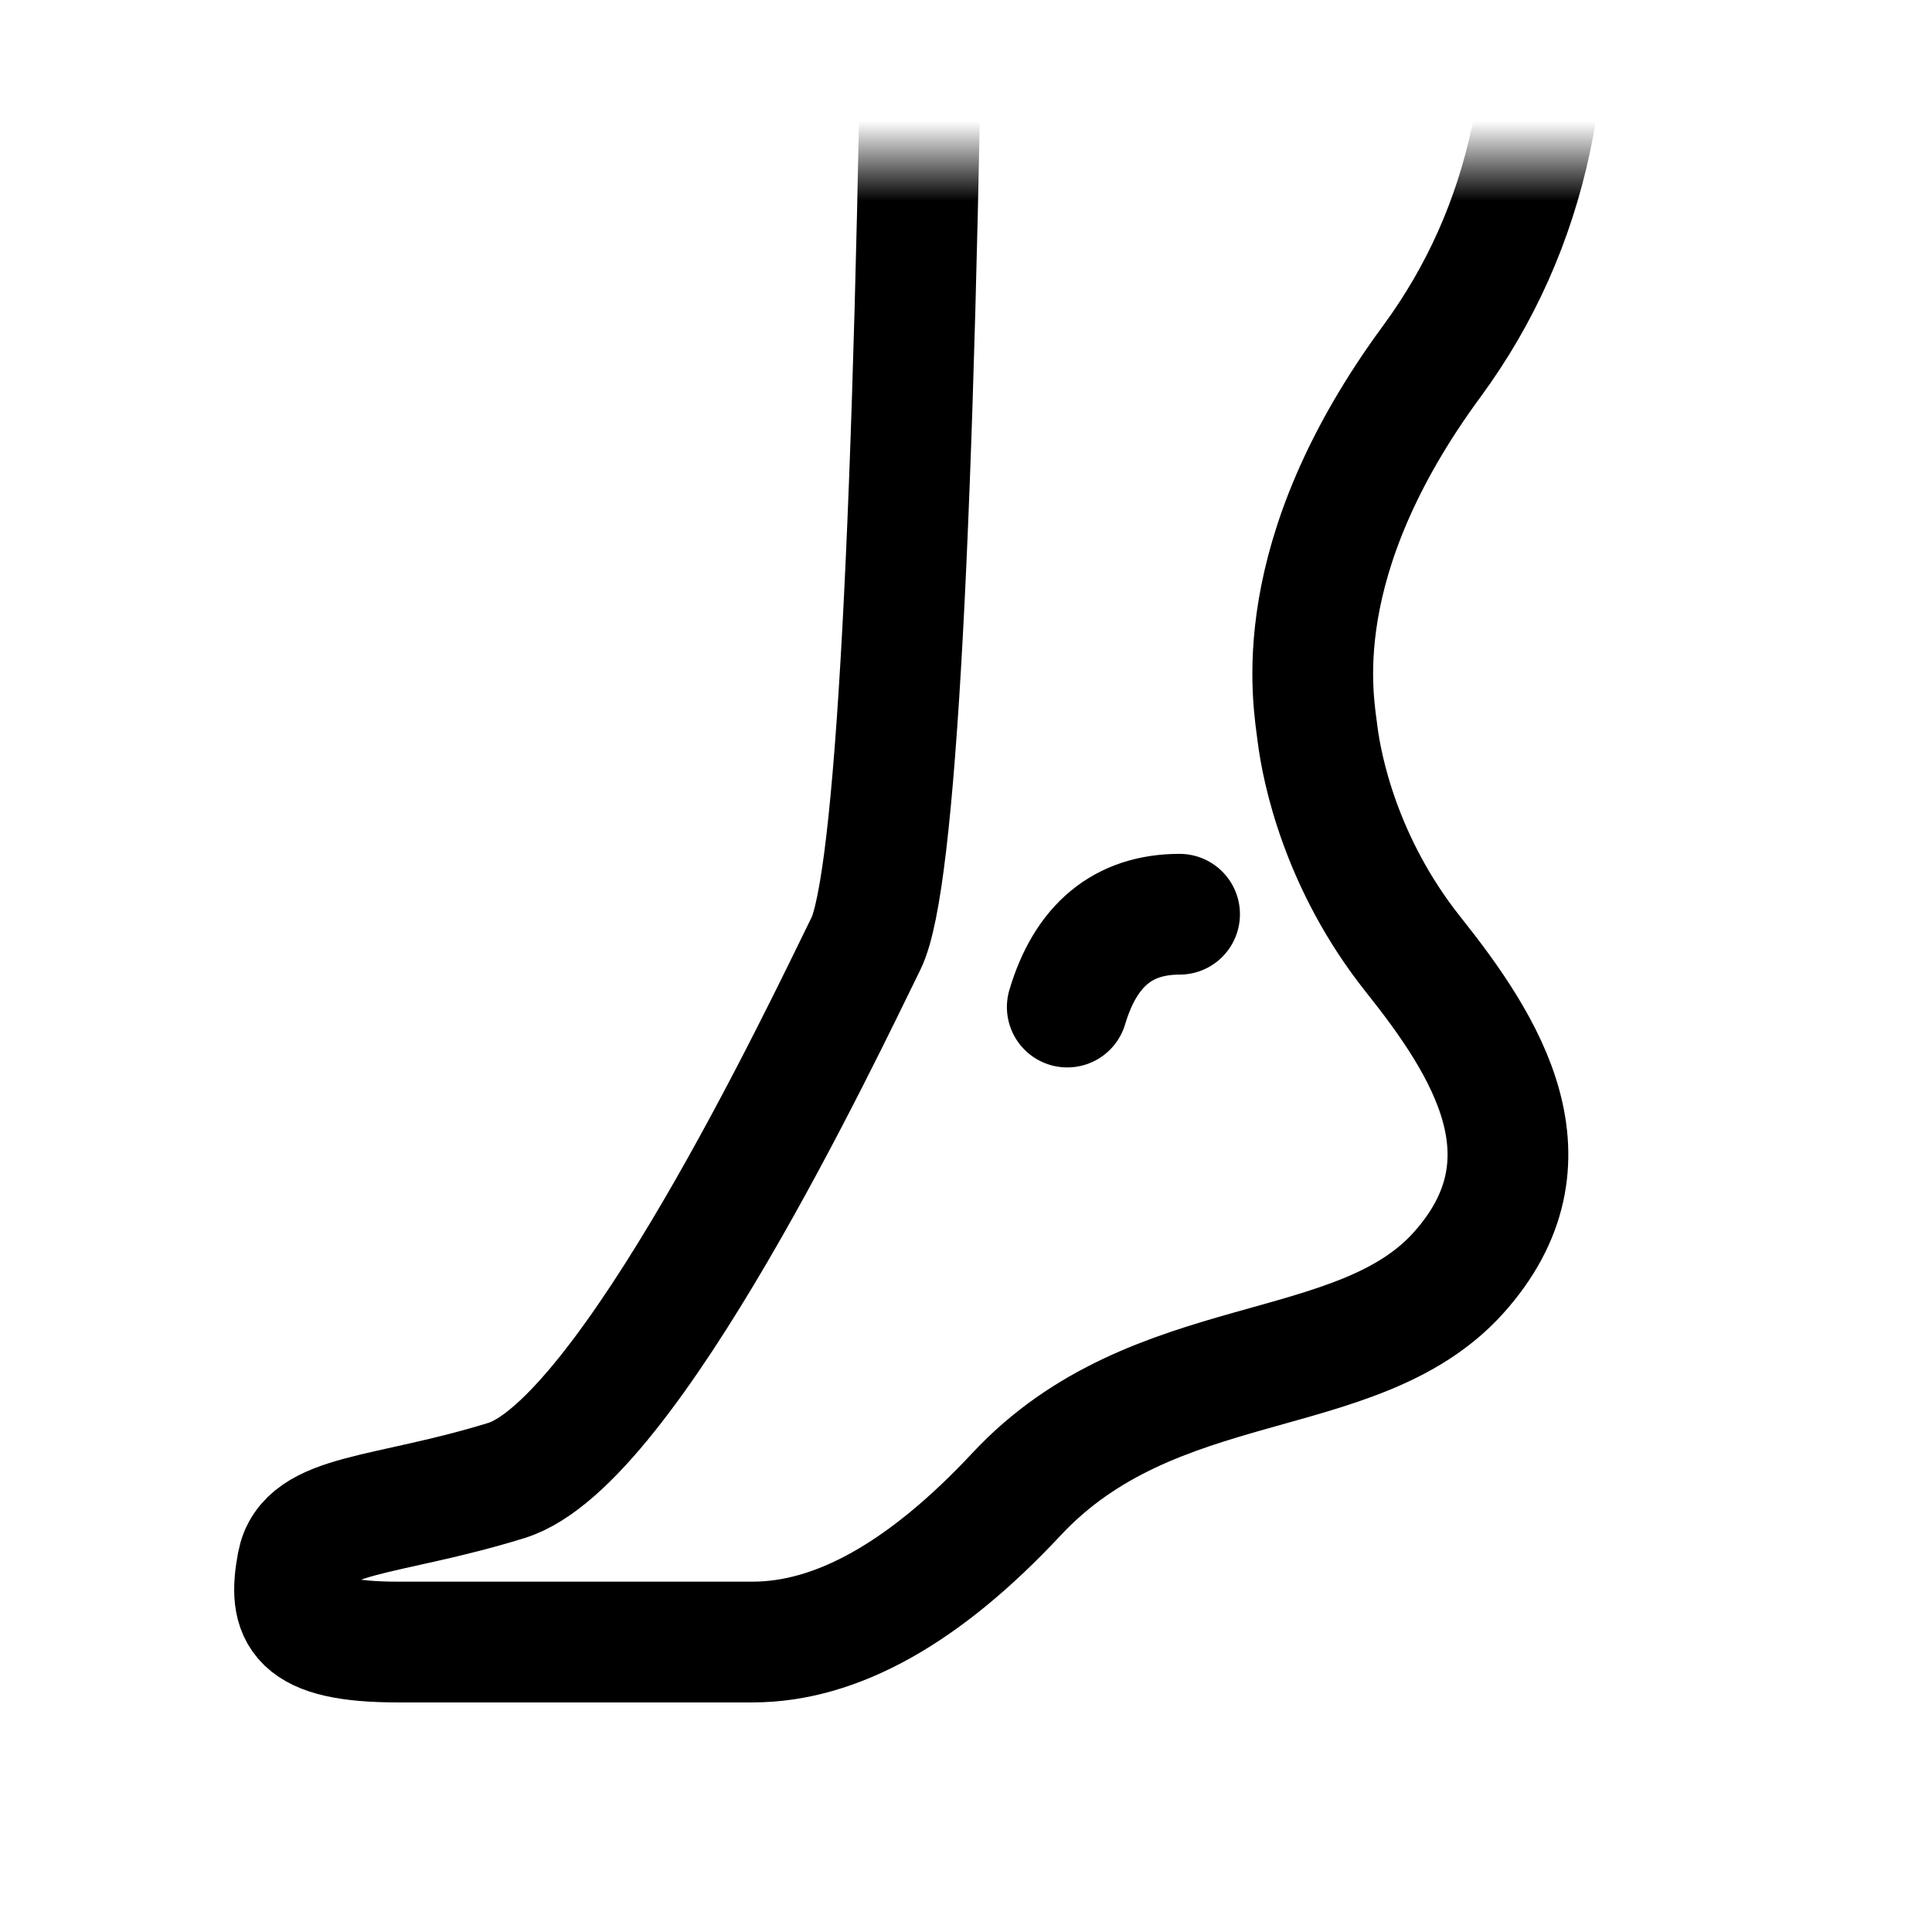 <svg width="24" height="24" viewBox="0 0 24 24" xmlns="http://www.w3.org/2000/svg" xmlns:xlink="http://www.w3.org/1999/xlink">
    <defs>
        <path id="mjozcwso3a" d="M0 2h24v22H0z"/>
    </defs>
    <g fill="none" fill-rule="evenodd">
        <mask id="ndhq8qr82b" fill="#fff">
            <use xlink:href="#mjozcwso3a"/>
        </mask>
        <path d="M11.47-1.505c-.106 8.067-.344 12.475-.712 13.225-.552 1.124-2.959 6.205-4.467 6.671-1.508.466-2.476.397-2.596 1.033-.119.635 0 .974 1.248.974h4.405c1.044 0 2.136-.612 3.279-1.836 1.713-1.835 4.224-1.349 5.486-2.745 1.261-1.397.35-2.821-.556-3.958-.906-1.138-1.137-2.32-1.19-2.741-.051-.422-.399-2.158 1.42-4.63C18.997 2.84 19.43.81 19.08-1.602" stroke="#000" stroke-width="1.5" stroke-linecap="round" mask="url(#ndhq8qr82b)"/>
        <path d="M13.258 12.51c.229-.769.694-1.153 1.395-1.153" stroke="#000" stroke-width="1.5" stroke-linecap="round" mask="url(#ndhq8qr82b)"/>
    </g>
</svg>
